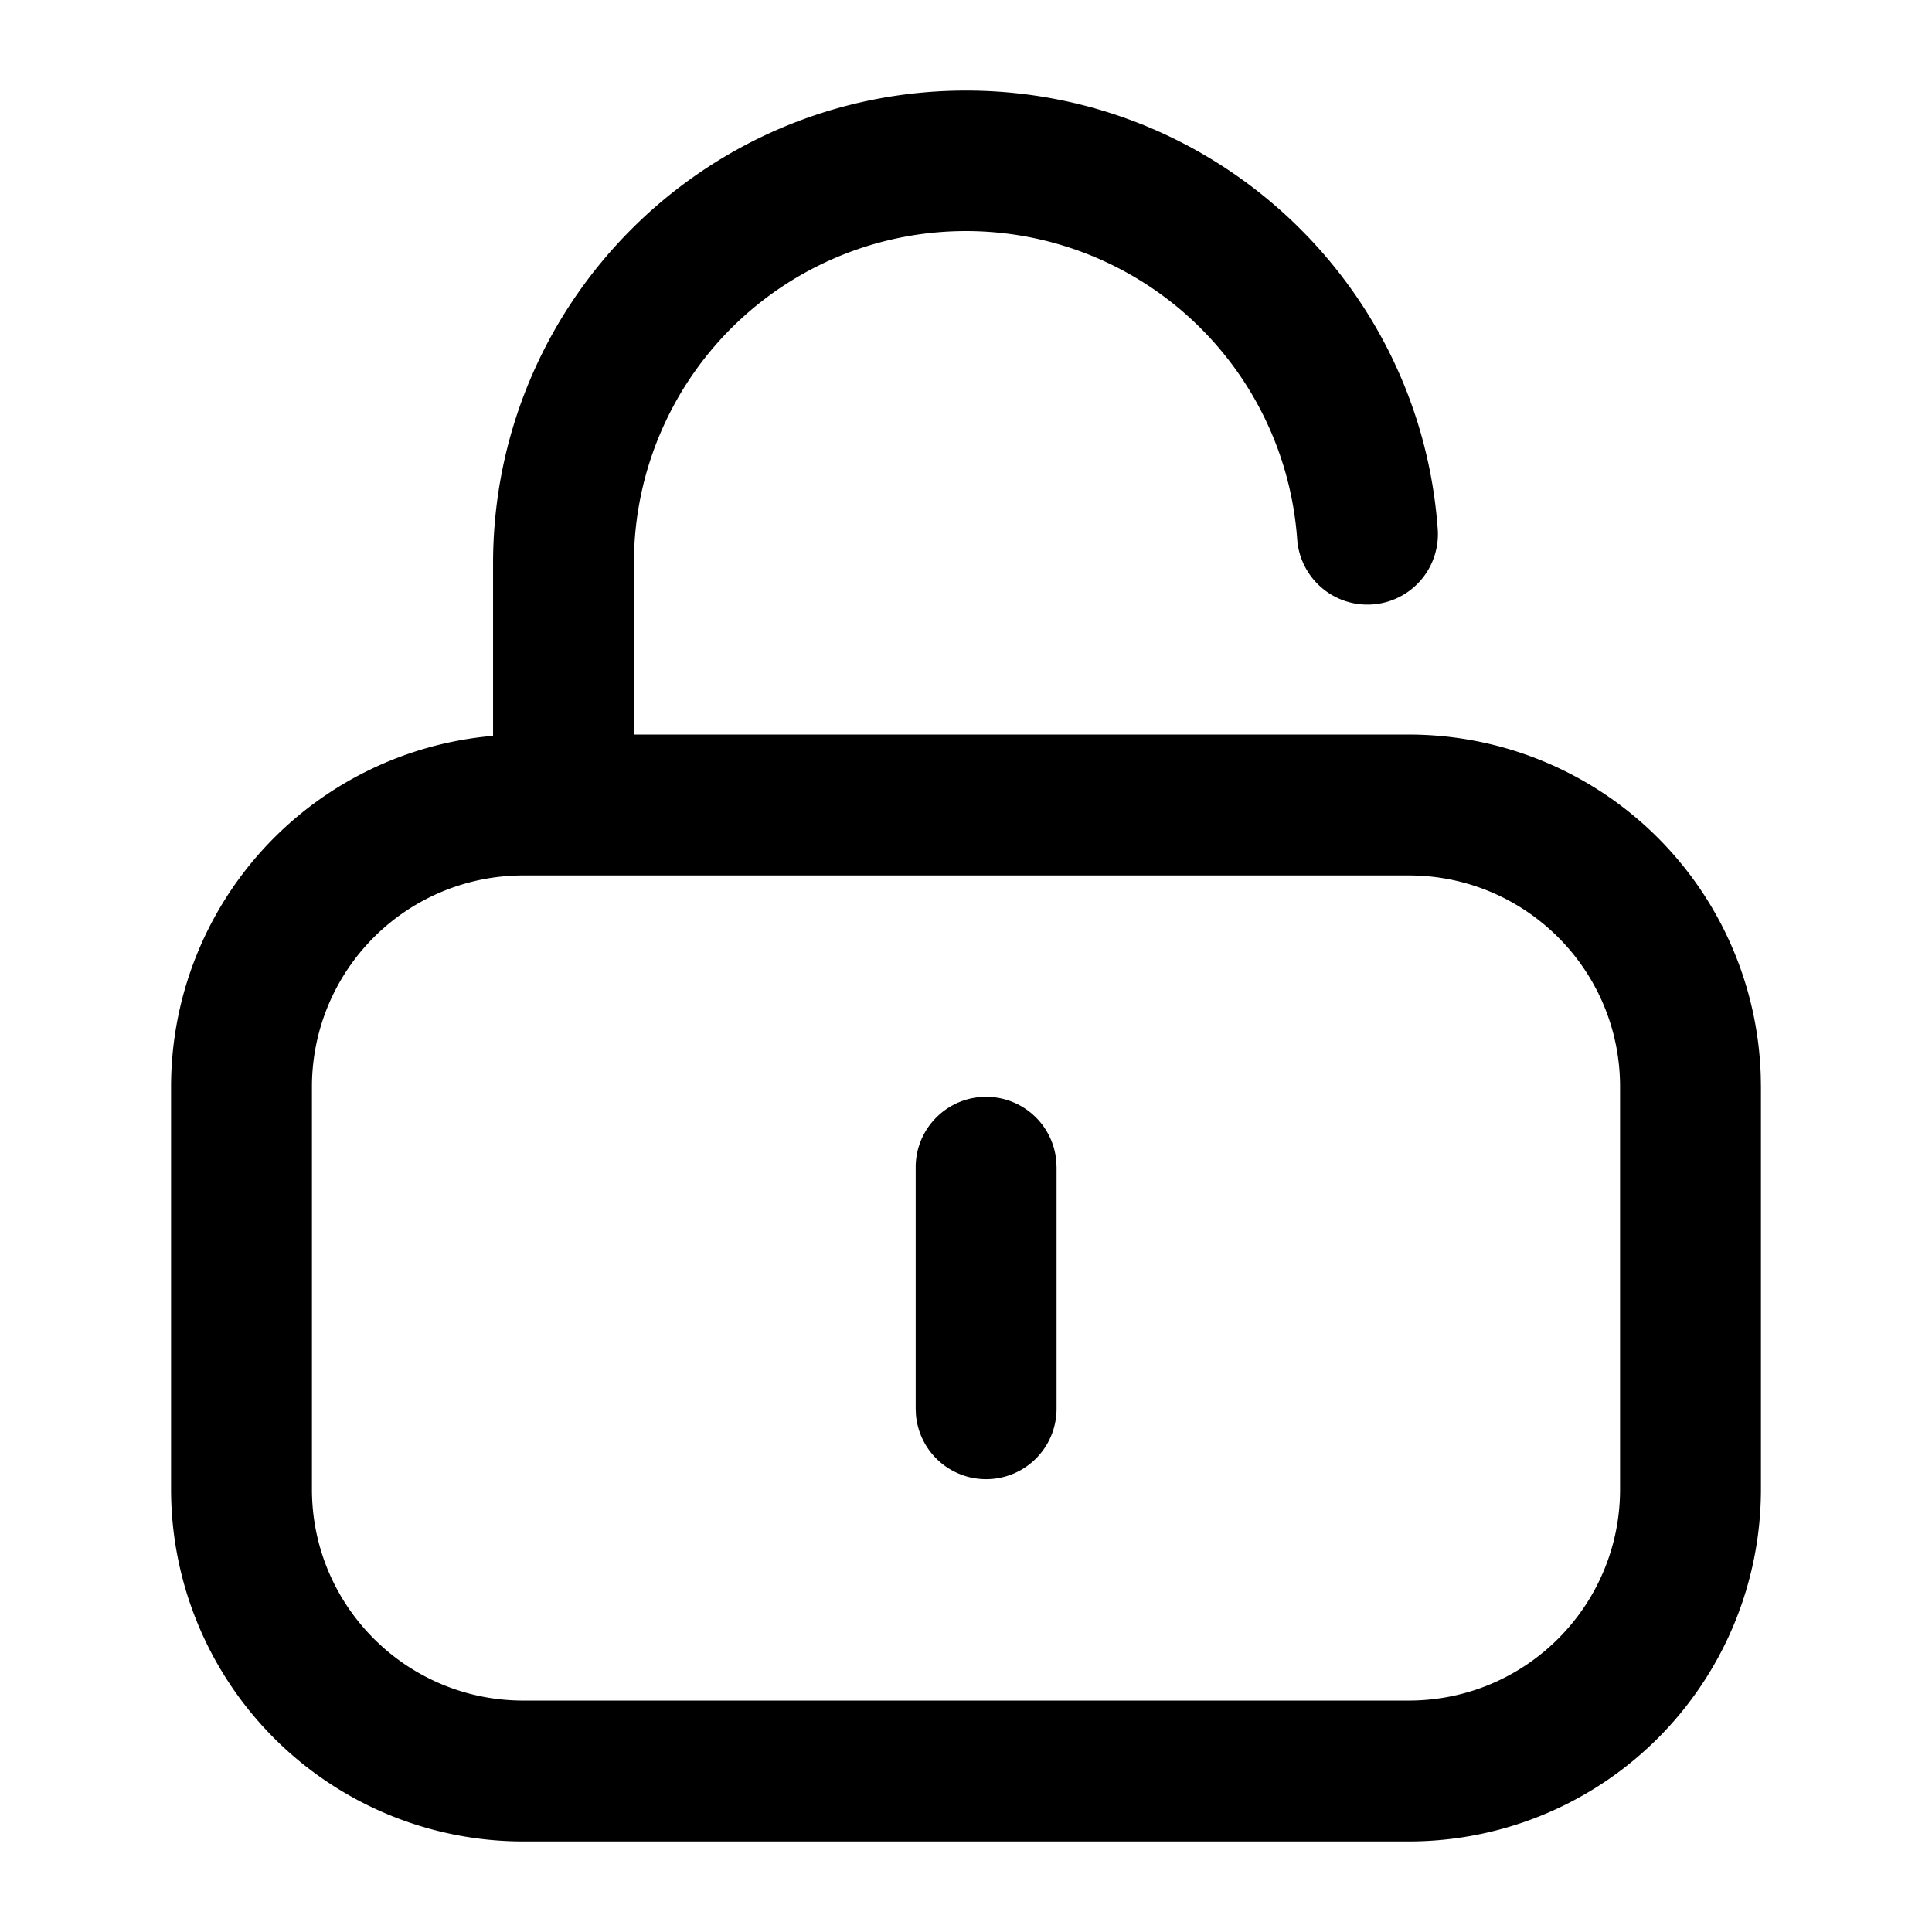 <svg class="icon" viewBox="0 0 1024 1024" xmlns="http://www.w3.org/2000/svg" width="128" height="128"><path d="M512 48c131.627 0 240.597 101.824 250.027 232.427a37.333 37.333 0 1 1-74.496 5.376 176 176 0 0 0-351.467 7.488l-.064 5.376-.021 90.666h410.688a186.667 186.667 0 0 1 186.581 181.163l.085 5.504v213.333A186.667 186.667 0 0 1 746.667 976H277.333A186.667 186.667 0 0 1 90.667 789.333V576a186.667 186.667 0 0 1 170.666-185.984v-91.35C261.333 160.214 373.547 48 512 48zm234.667 416H277.333a112 112 0 0 0-112 112v213.333c0 61.867 50.134 112 112 112h469.334c61.866 0 112-50.133 112-112V576c0-61.867-50.134-112-112-112z"/><path d="M522.667 581.333a37.333 37.333 0 0 1 37.205 34.262l.128 3.072v128a37.333 37.333 0 0 1-74.539 3.072l-.128-3.072v-128c0-20.608 16.726-37.334 37.334-37.334z"/></svg>